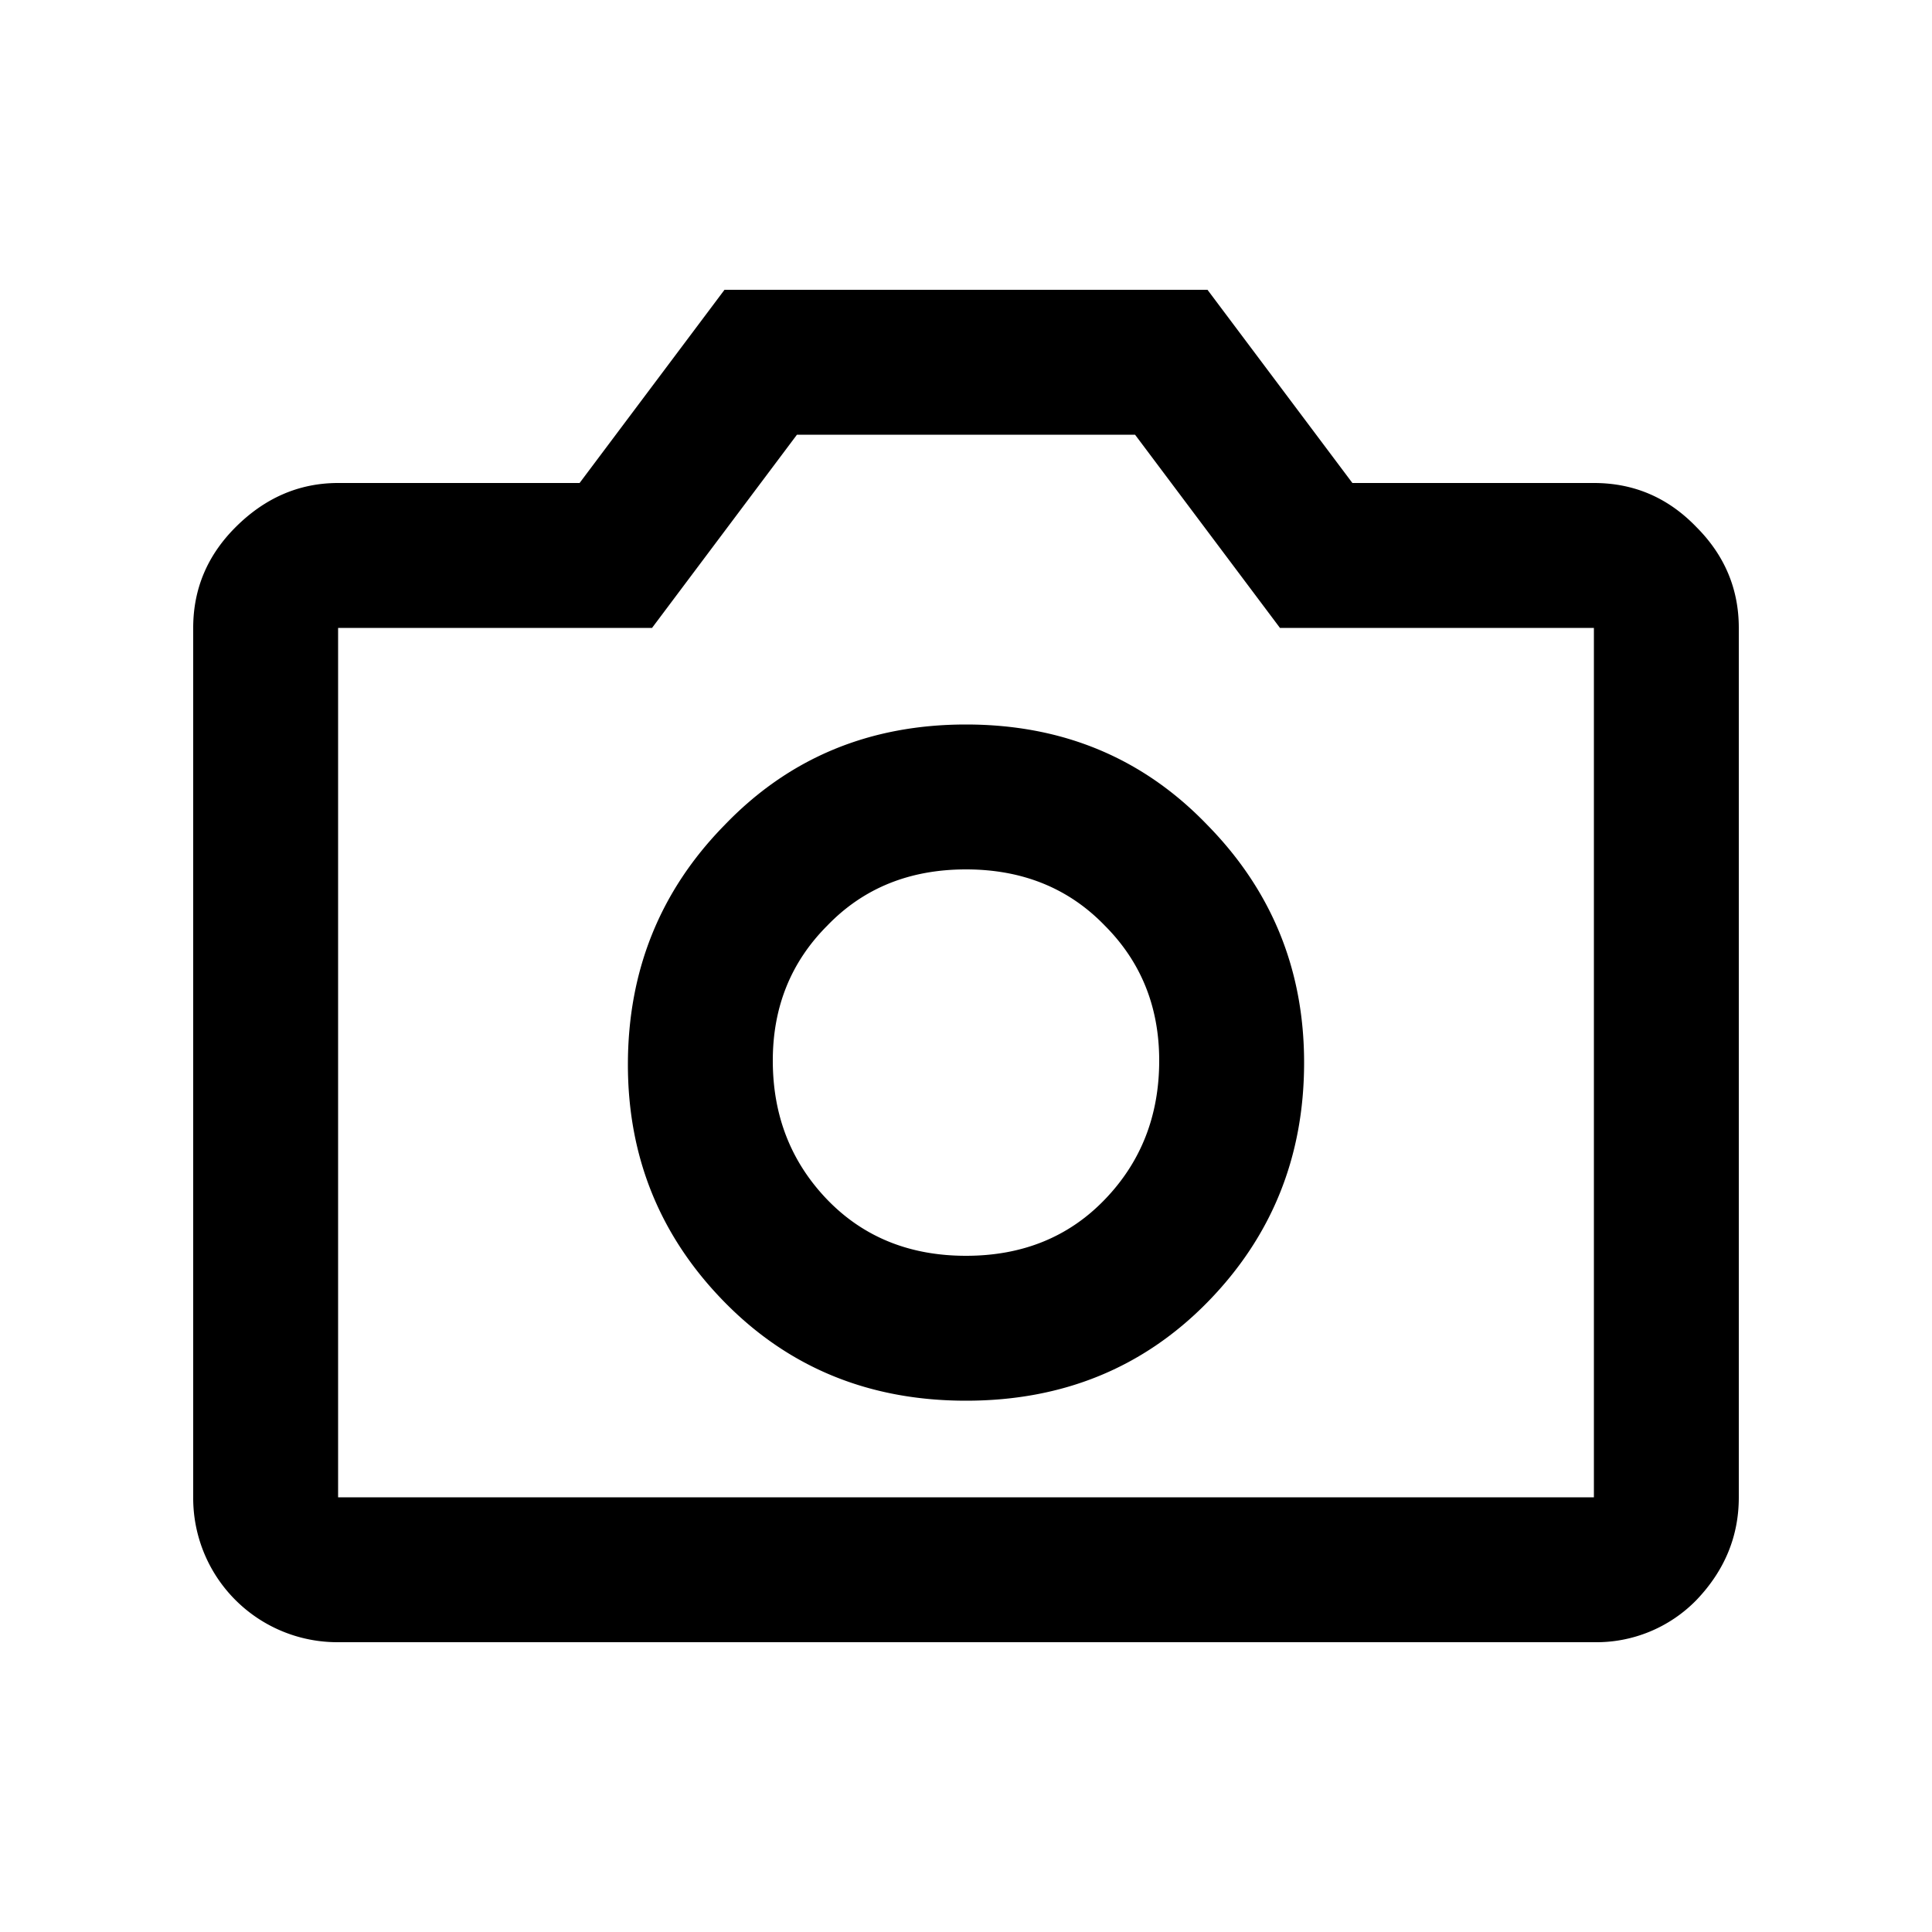 <svg width="20" height="20" fill="none" xmlns="http://www.w3.org/2000/svg"><g clip-path="url(#a)"><path d="M10 14.5c1 0 1.833-.34 2.5-1.02.667-.681 1-1.508 1-2.48 0-.958-.333-1.778-1-2.458C11.833 7.847 11 7.5 10 7.5s-1.833.347-2.5 1.042c-.667.68-1 1.507-1 2.479 0 .958.333 1.778 1 2.458.667.68 1.5 1.021 2.5 1.021Zm0-1.5c-.583 0-1.063-.194-1.438-.583-.374-.39-.562-.868-.562-1.438 0-.555.188-1.02.563-1.396C8.937 9.194 9.416 9 10 9c.583 0 1.063.194 1.438.583.374.375.562.84.562 1.396 0 .57-.188 1.049-.563 1.438-.374.389-.854.583-1.437.583Zm-6.5 4A1.492 1.492 0 0 1 2 15.5v-9c0-.403.146-.75.438-1.042C2.743 5.153 3.098 5 3.5 5H6l1.5-2h5L14 5h2.5c.417 0 .77.153 1.063.458.291.292.437.64.437 1.042v9c0 .403-.146.757-.438 1.063A1.446 1.446 0 0 1 16.5 17h-13Zm0-1.5h13v-9h-3.25l-1.5-2h-3.5l-1.5 2H3.5v9Z" fill="#000"/></g><defs><clipPath id="a"><path fill="#fff" d="M0 0h20v20H0z"/></clipPath></defs></svg>